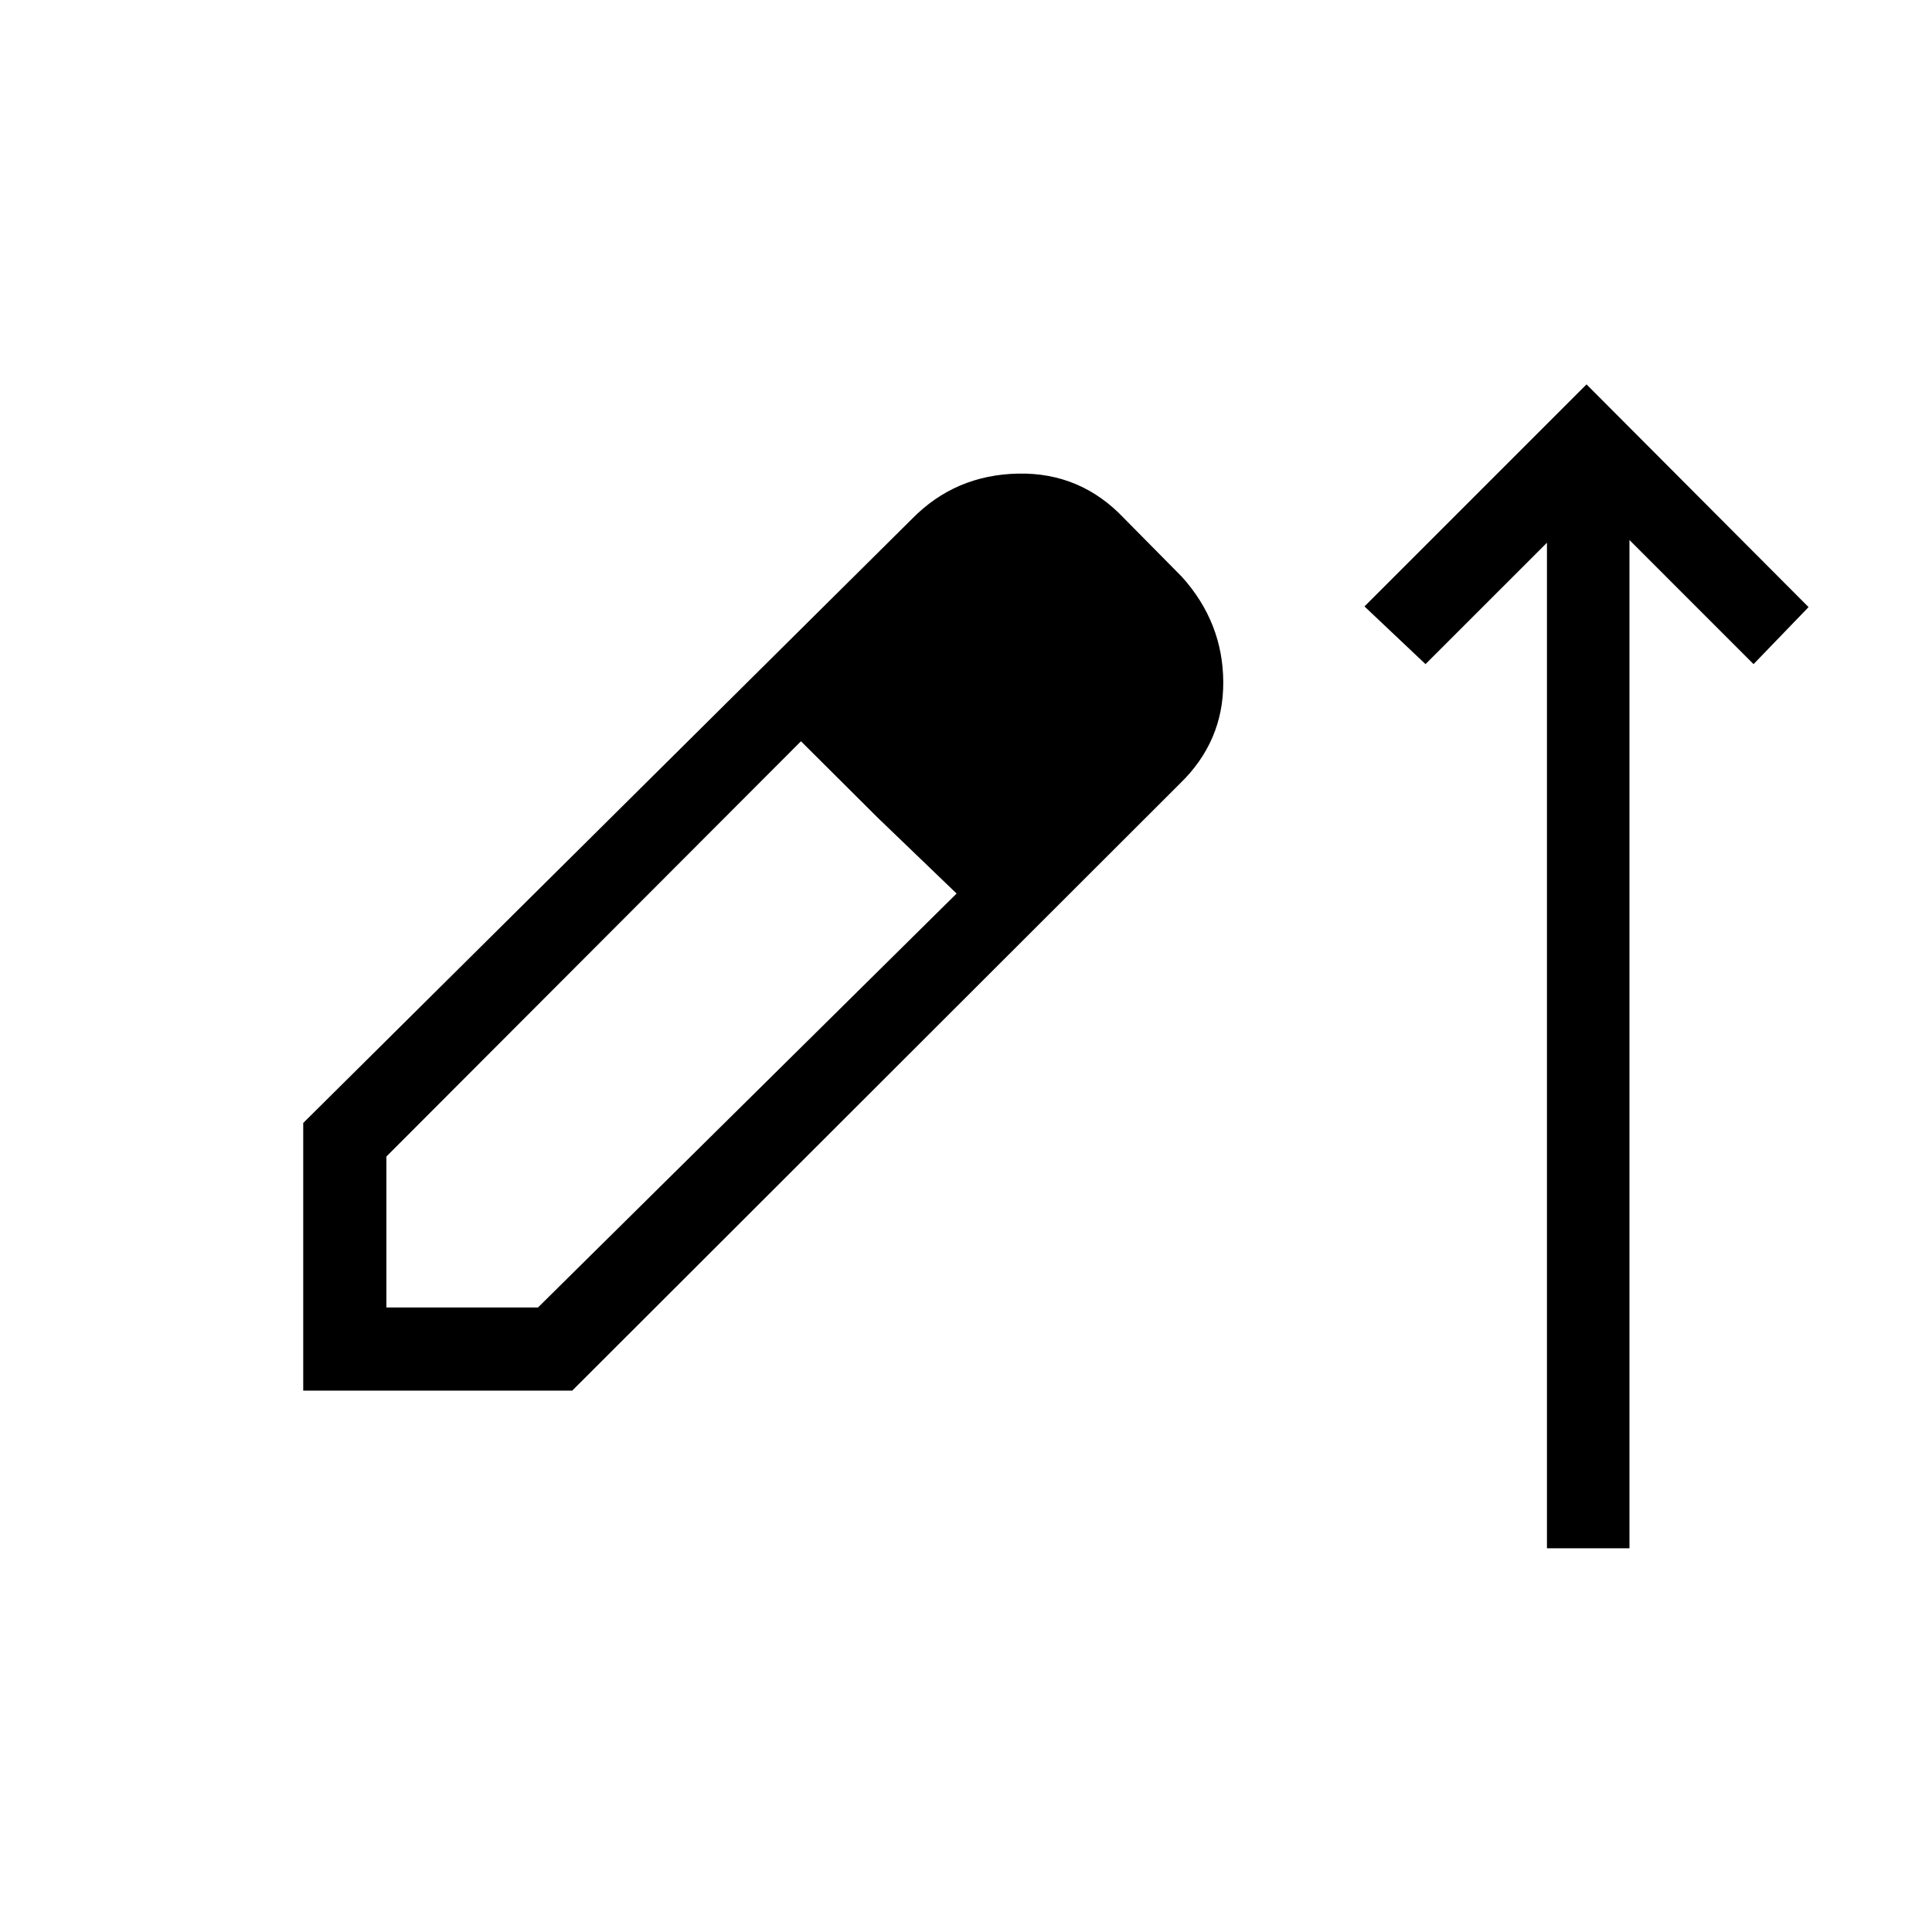 <svg xmlns="http://www.w3.org/2000/svg" height="40" viewBox="0 -960 960 960" width="40"><path d="M768.67-190.67v-499.66L708.33-630 678-658.67 788.33-769l110.34 110.67L871.33-630l-61.66-61.67v501h-41Zm-618-78.33v-133l302.66-300.33q21.34-21.67 52.5-22.34 31.17-.66 52.84 22.34l28.66 29q20.34 22.66 20.5 52.16.17 29.5-21.5 50.5L284.33-269H150.67ZM192-310.33h75.33l208-205.67-39-37.5L398-591.67 192-385.33v75ZM503.67-545l-76.34-75 76.34 75Z"/></svg>